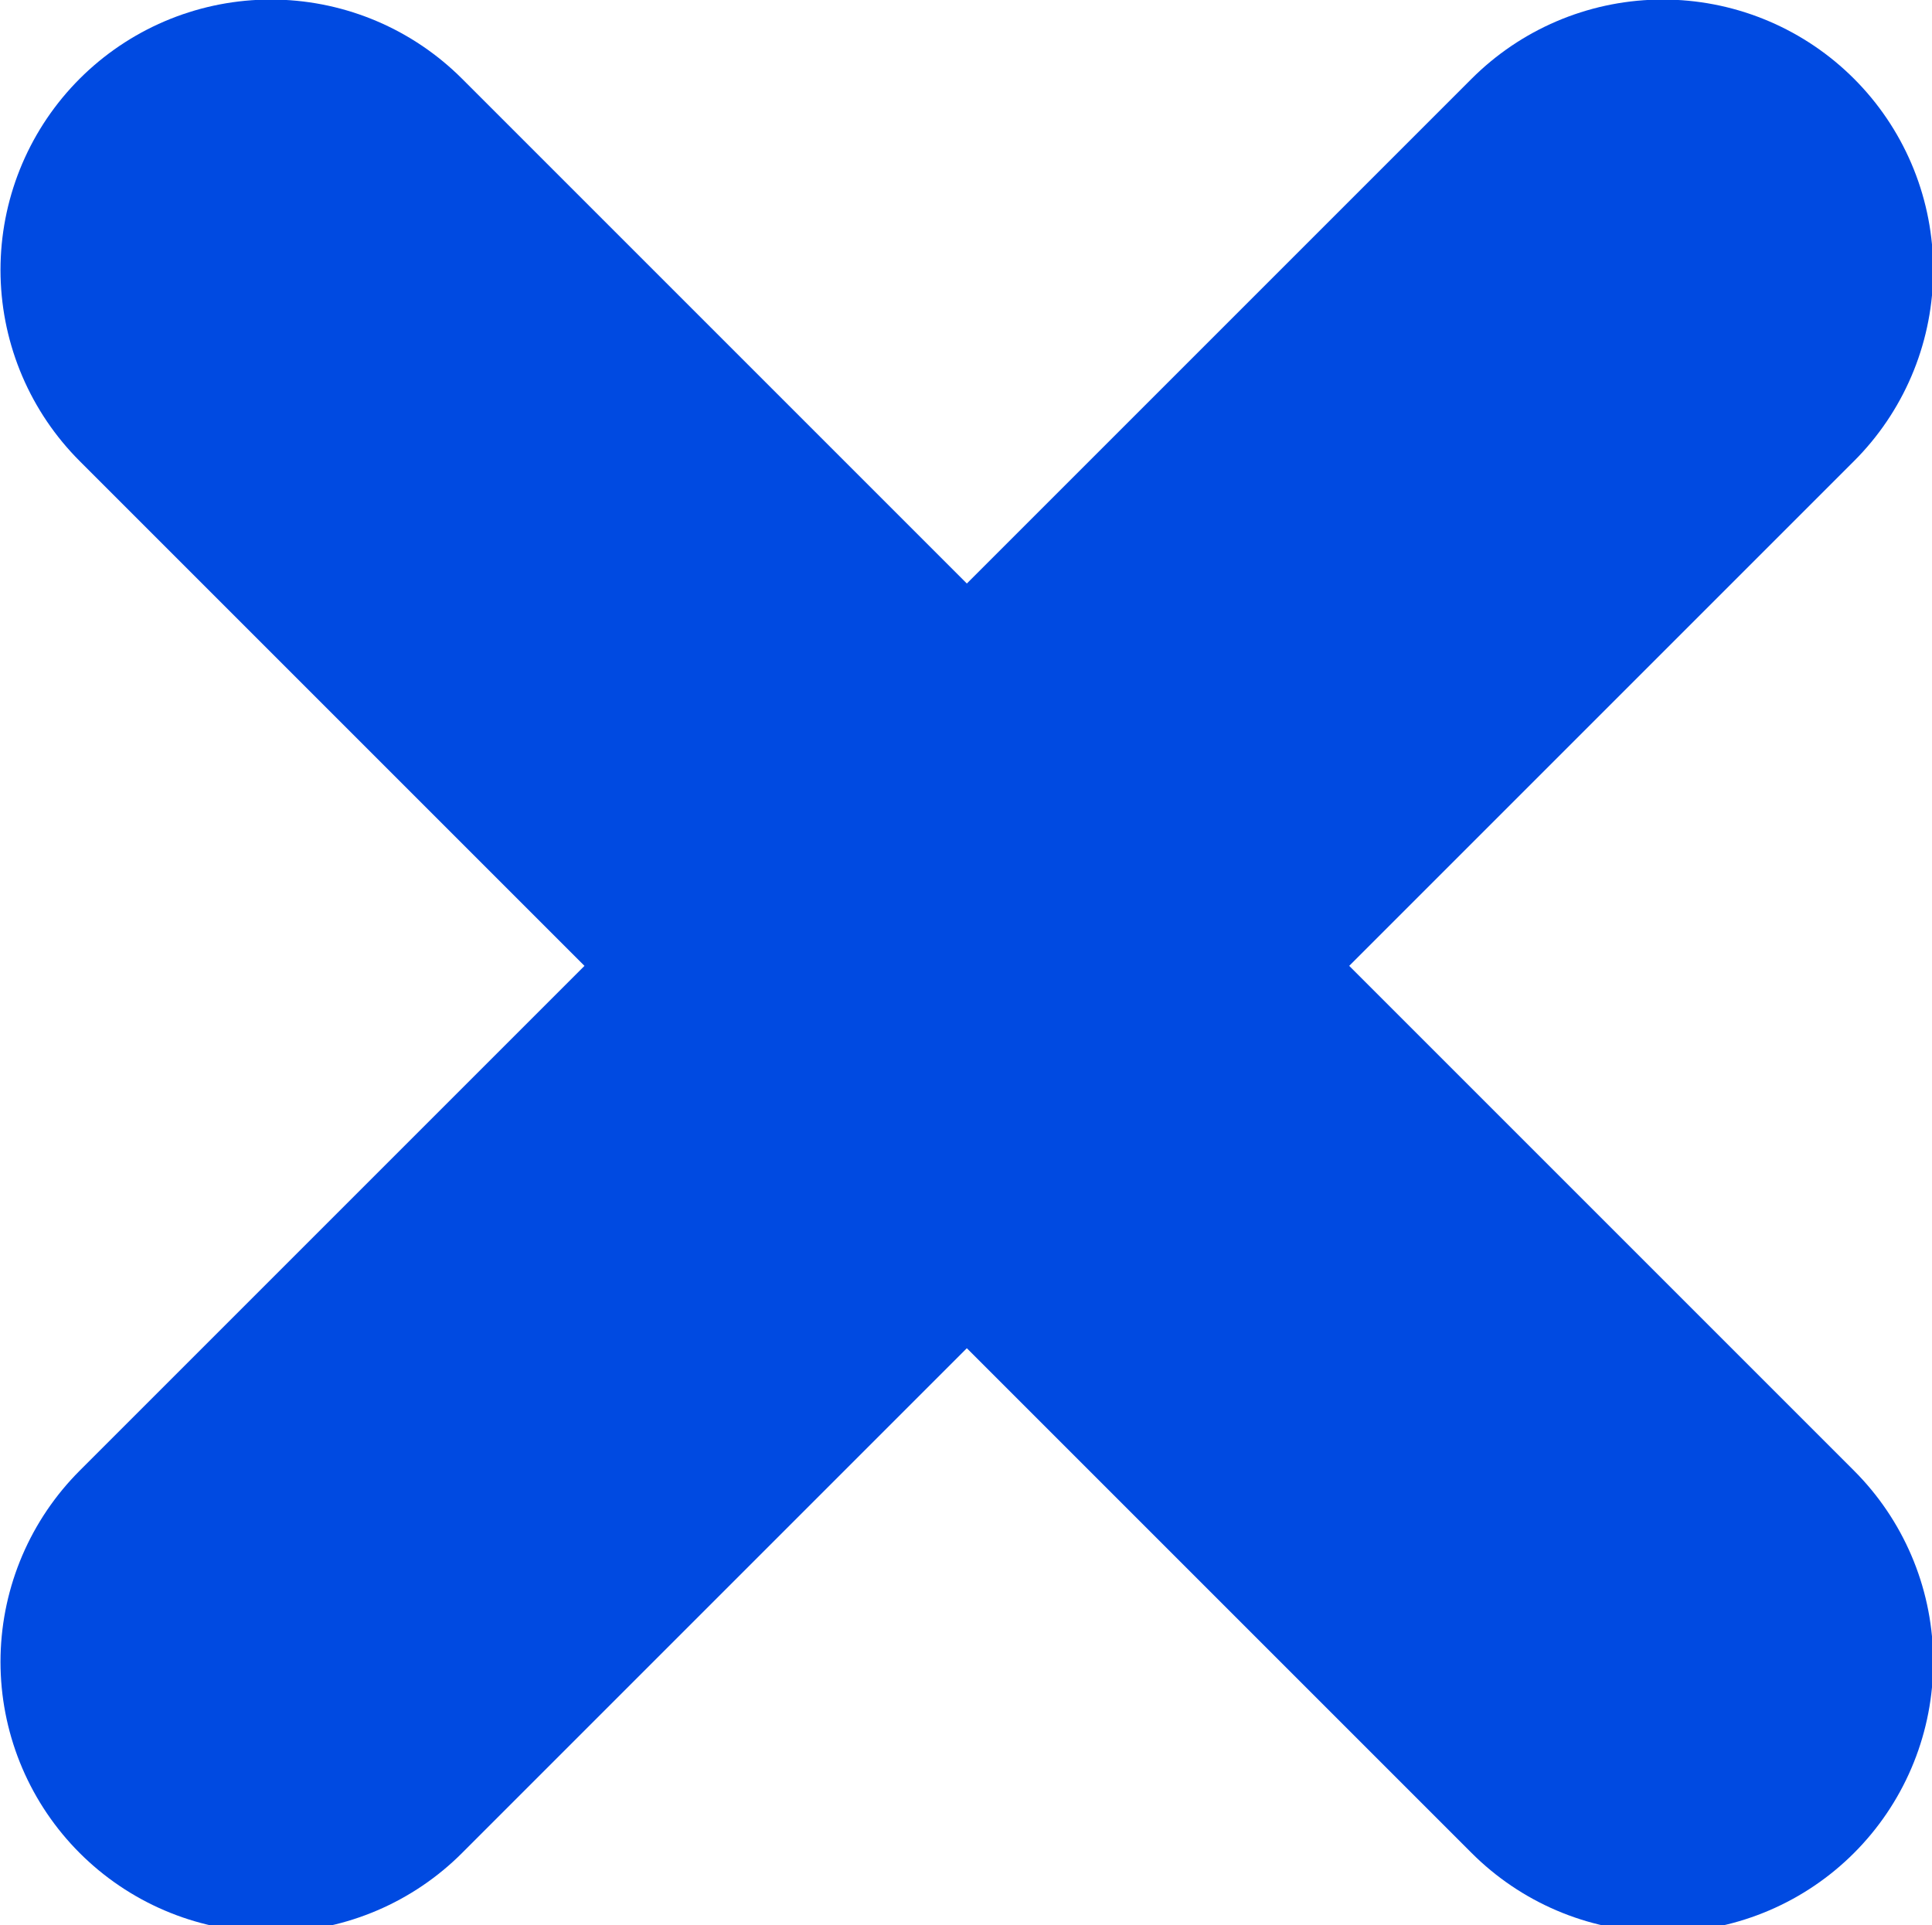 <?xml version="1.0" encoding="utf-8"?>
<!-- Generator: Adobe Illustrator 23.1.1, SVG Export Plug-In . SVG Version: 6.00 Build 0)  -->
<svg version="1.1" id="Layer_1" xmlns="http://www.w3.org/2000/svg" xmlns:xlink="http://www.w3.org/1999/xlink" x="0px" y="0px"
	 viewBox="0 0 628.82 626.56" style="enable-background:new 0 0 628.82 626.56;" xml:space="preserve">
<style type="text/css">
	.st0{fill:none;stroke:#FDD300;stroke-width:176;stroke-linecap:round;stroke-miterlimit:10;}
	.st1{fill:none;stroke:#004AE1;stroke-width:176;stroke-miterlimit:10;}
	.st2{fill:none;stroke:#004AE1;stroke-width:176;stroke-linecap:round;stroke-miterlimit:10;}
	.st3{fill:#004AE1;}
	.st4{fill:#FDD300;}
</style>
<g>
	<line class="st2" x1="88.16" y1="87.85" x2="541.21" y2="540.9"/>
	<line class="st2" x1="541.21" y1="87.85" x2="88.16" y2="540.9"/>
</g>
</svg>
